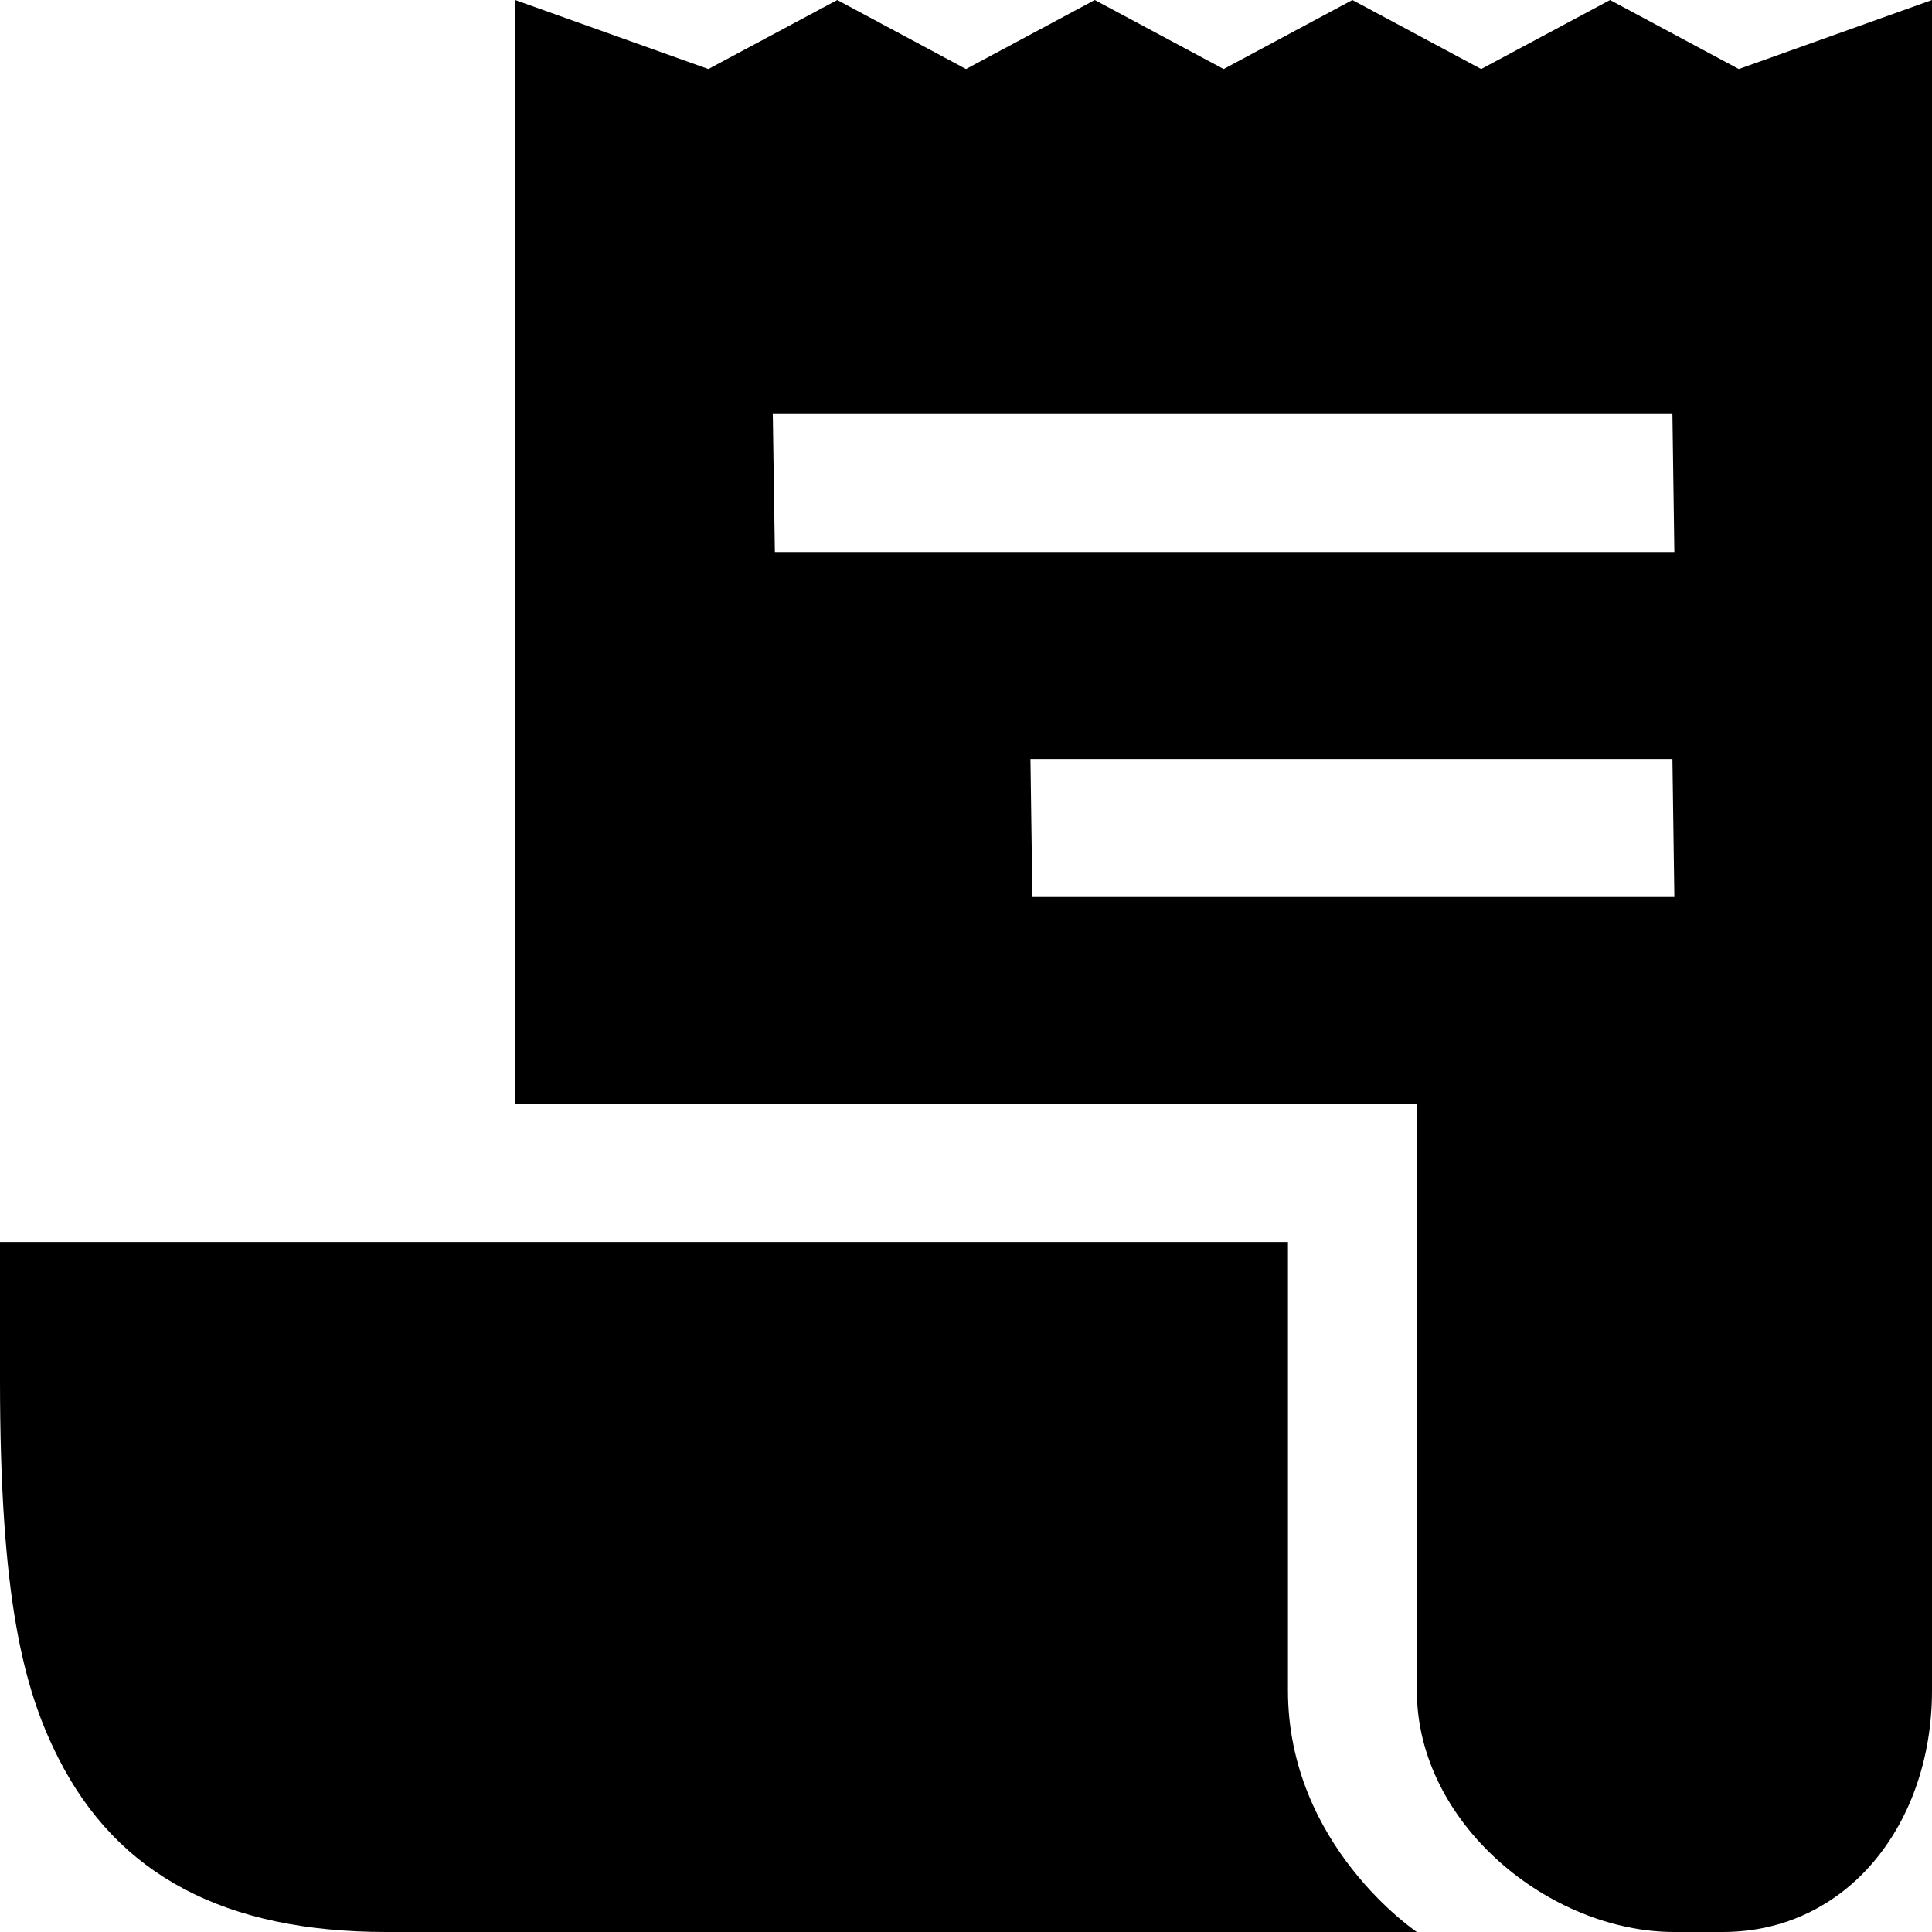 <svg xmlns="http://www.w3.org/2000/svg" width="14" height="14" viewBox="0 0 14 14" fill="none">
  <path d="M12.6 0.5L11.667 0L10.733 0.5L9.8 0L8.867 0.5L7.933 0L7 0.5L6.067 0L5.133 0.5L3.733 0V8V8.002H10.267V12.25C10.267 13.217 11.231 14 12.133 14H12.483C13.386 14 14 13.217 14 12.25V0L12.6 0.5ZM7.481 6.5L7.467 5.5H12.119L12.133 6.5H7.481ZM5.615 4L5.6 3H12.119L12.133 4H5.615Z" fill="black"/>
  <path d="M9.333 12.25V9H0V10C0 11.58 0.169 12.238 0.422 12.738C0.851 13.588 1.629 14 2.8 14H10.267C10.267 14 9.333 13.375 9.333 12.25Z" fill="black"/>
</svg>
